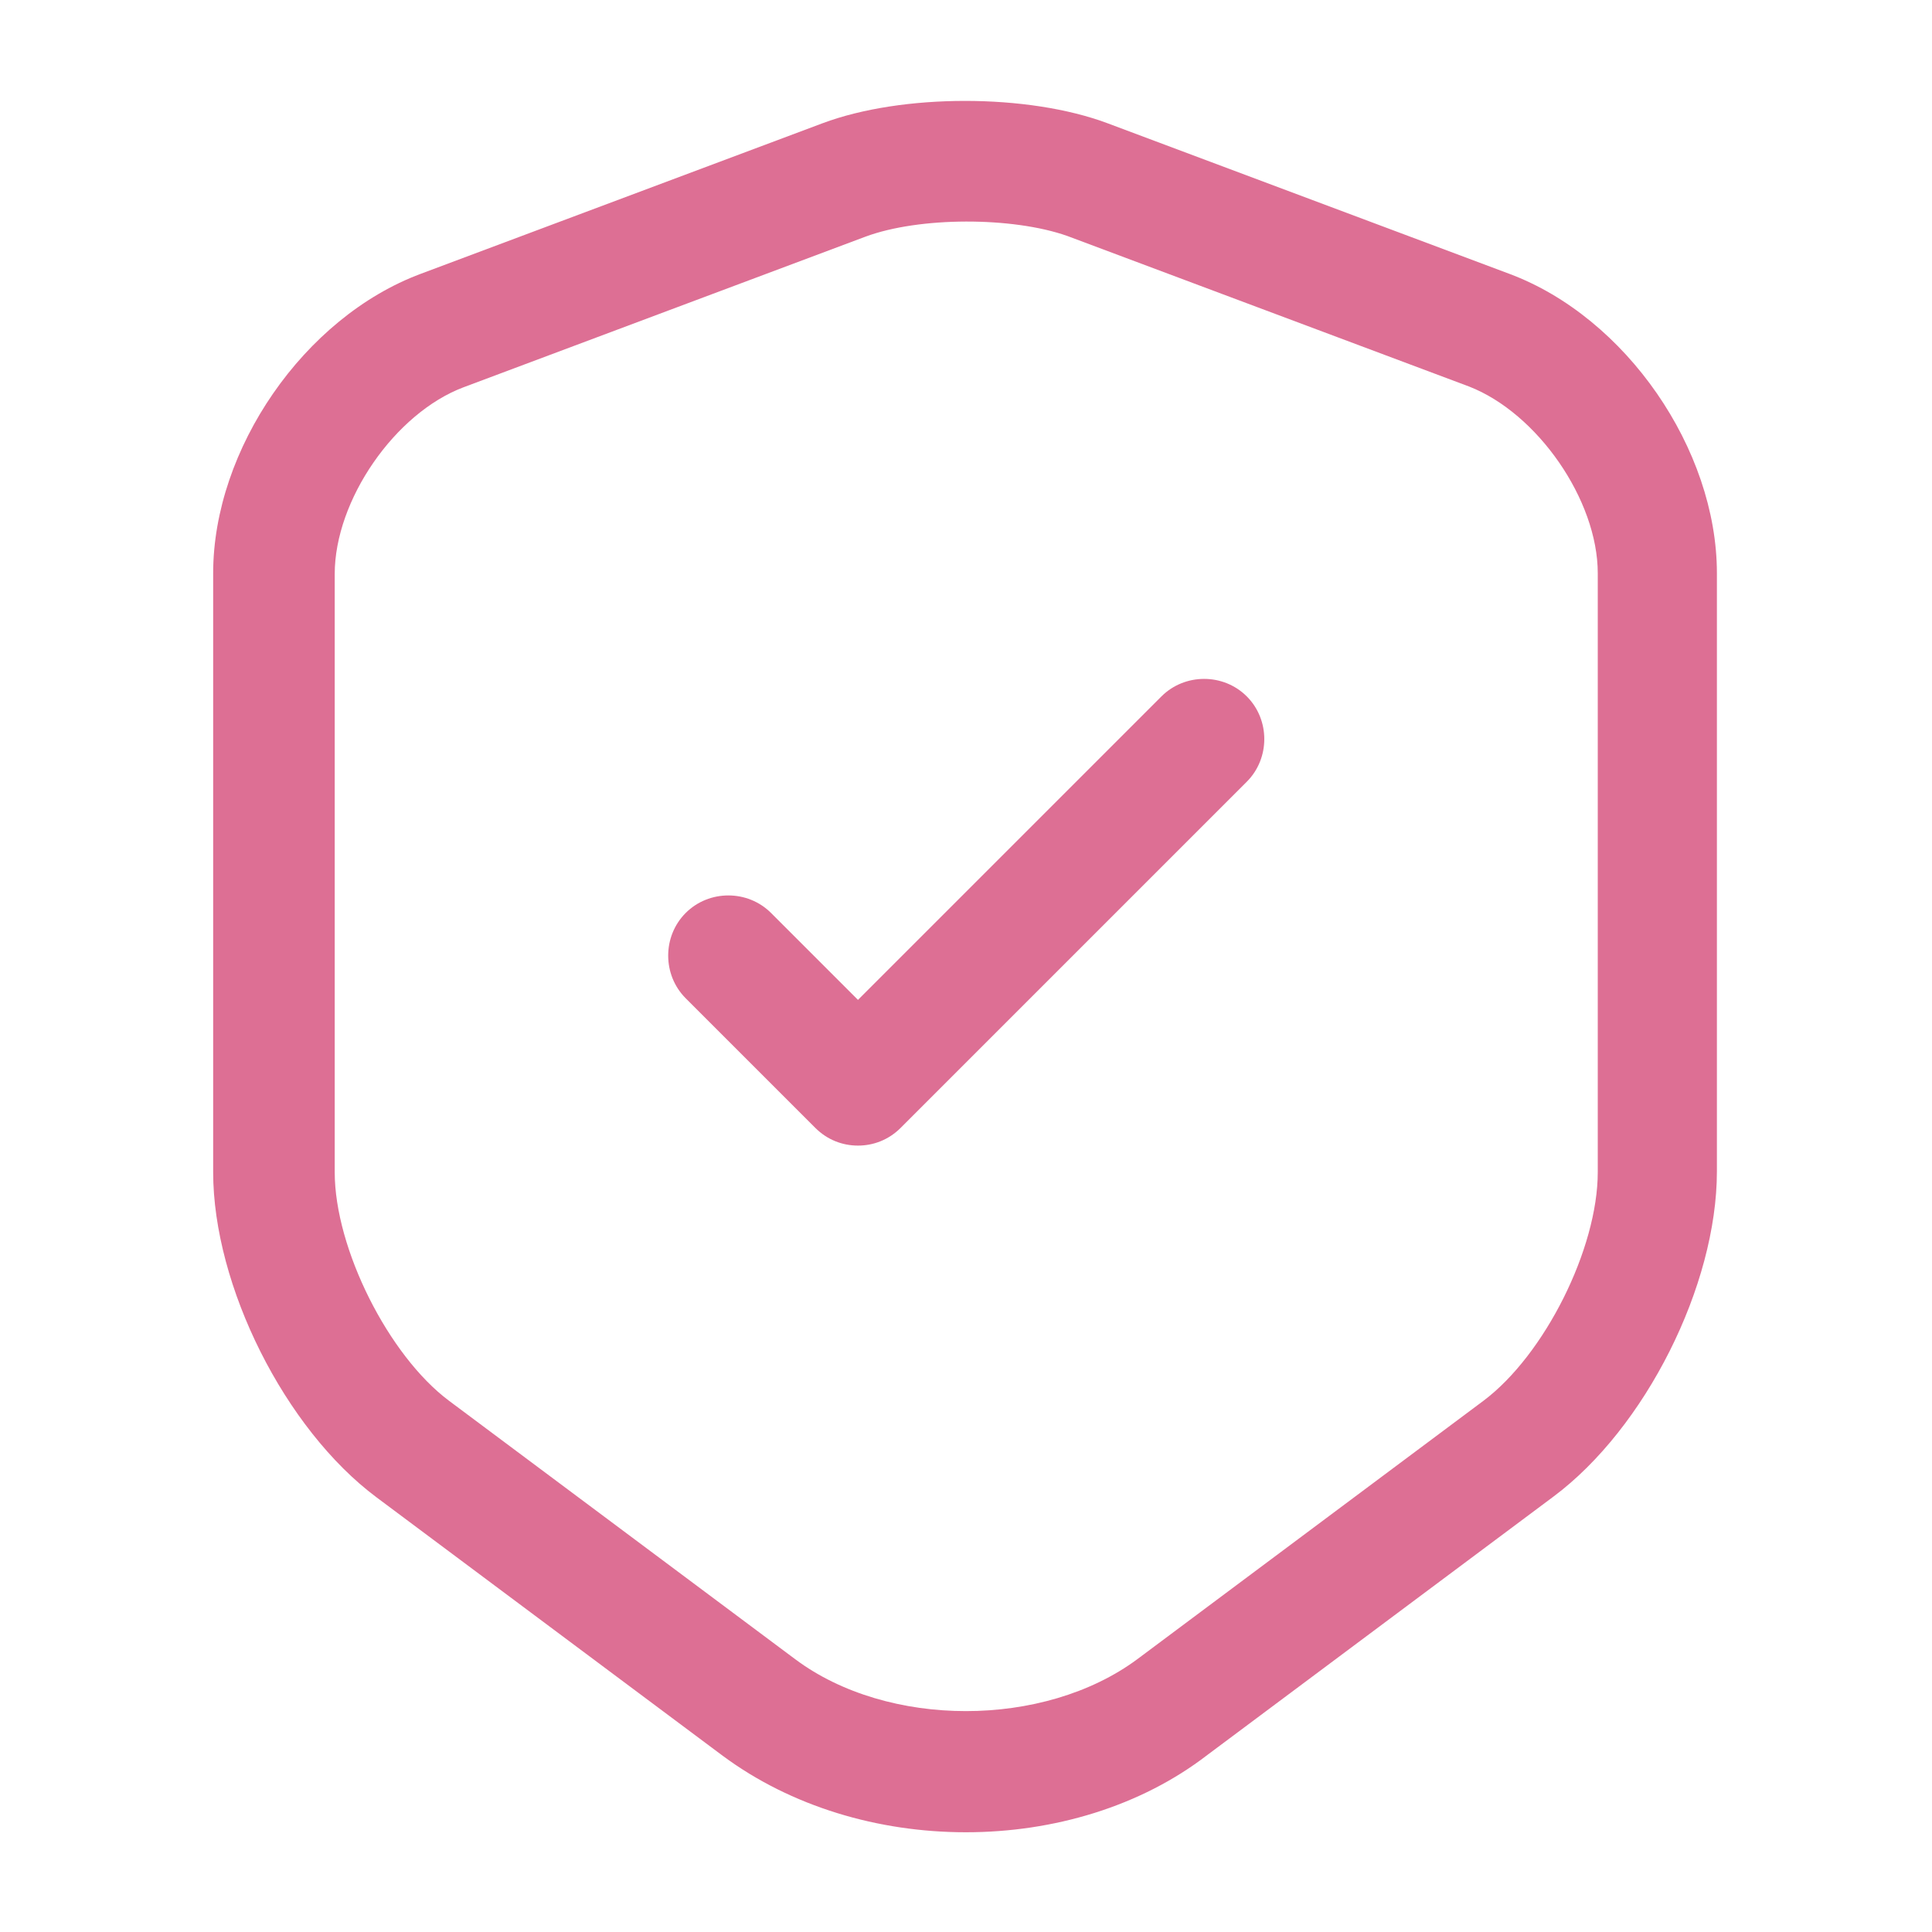 <svg width="24" height="24" viewBox="0 0 24 24" fill="none" xmlns="http://www.w3.org/2000/svg">
<path d="M11.998 22.761C10.908 22.761 9.828 22.441 8.978 21.811L4.678 18.601C3.538 17.751 2.648 15.971 2.648 14.561V7.121C2.648 5.581 3.778 3.941 5.228 3.401L10.218 1.531C11.208 1.161 12.768 1.161 13.758 1.531L18.748 3.401C20.198 3.941 21.328 5.581 21.328 7.121V14.551C21.328 15.971 20.438 17.741 19.298 18.591L14.998 21.801C14.168 22.441 13.088 22.761 11.998 22.761ZM10.748 2.941L5.758 4.811C4.908 5.131 4.158 6.211 4.158 7.131V14.561C4.158 15.511 4.828 16.841 5.578 17.401L9.878 20.611C11.028 21.471 12.968 21.471 14.128 20.611L18.428 17.401C19.188 16.831 19.848 15.511 19.848 14.561V7.121C19.848 6.211 19.098 5.131 18.248 4.801L13.258 2.931C12.578 2.691 11.418 2.691 10.748 2.941Z" fill="#DD6F94"/>
<path d="M10.658 14.231C10.468 14.231 10.278 14.161 10.128 14.011L8.518 12.401C8.228 12.111 8.228 11.631 8.518 11.341C8.808 11.051 9.288 11.051 9.578 11.341L10.658 12.421L14.428 8.651C14.718 8.361 15.198 8.361 15.488 8.651C15.778 8.941 15.778 9.421 15.488 9.711L11.188 14.011C11.038 14.161 10.848 14.231 10.658 14.231Z" fill="#DD6F94"/>
</svg>
